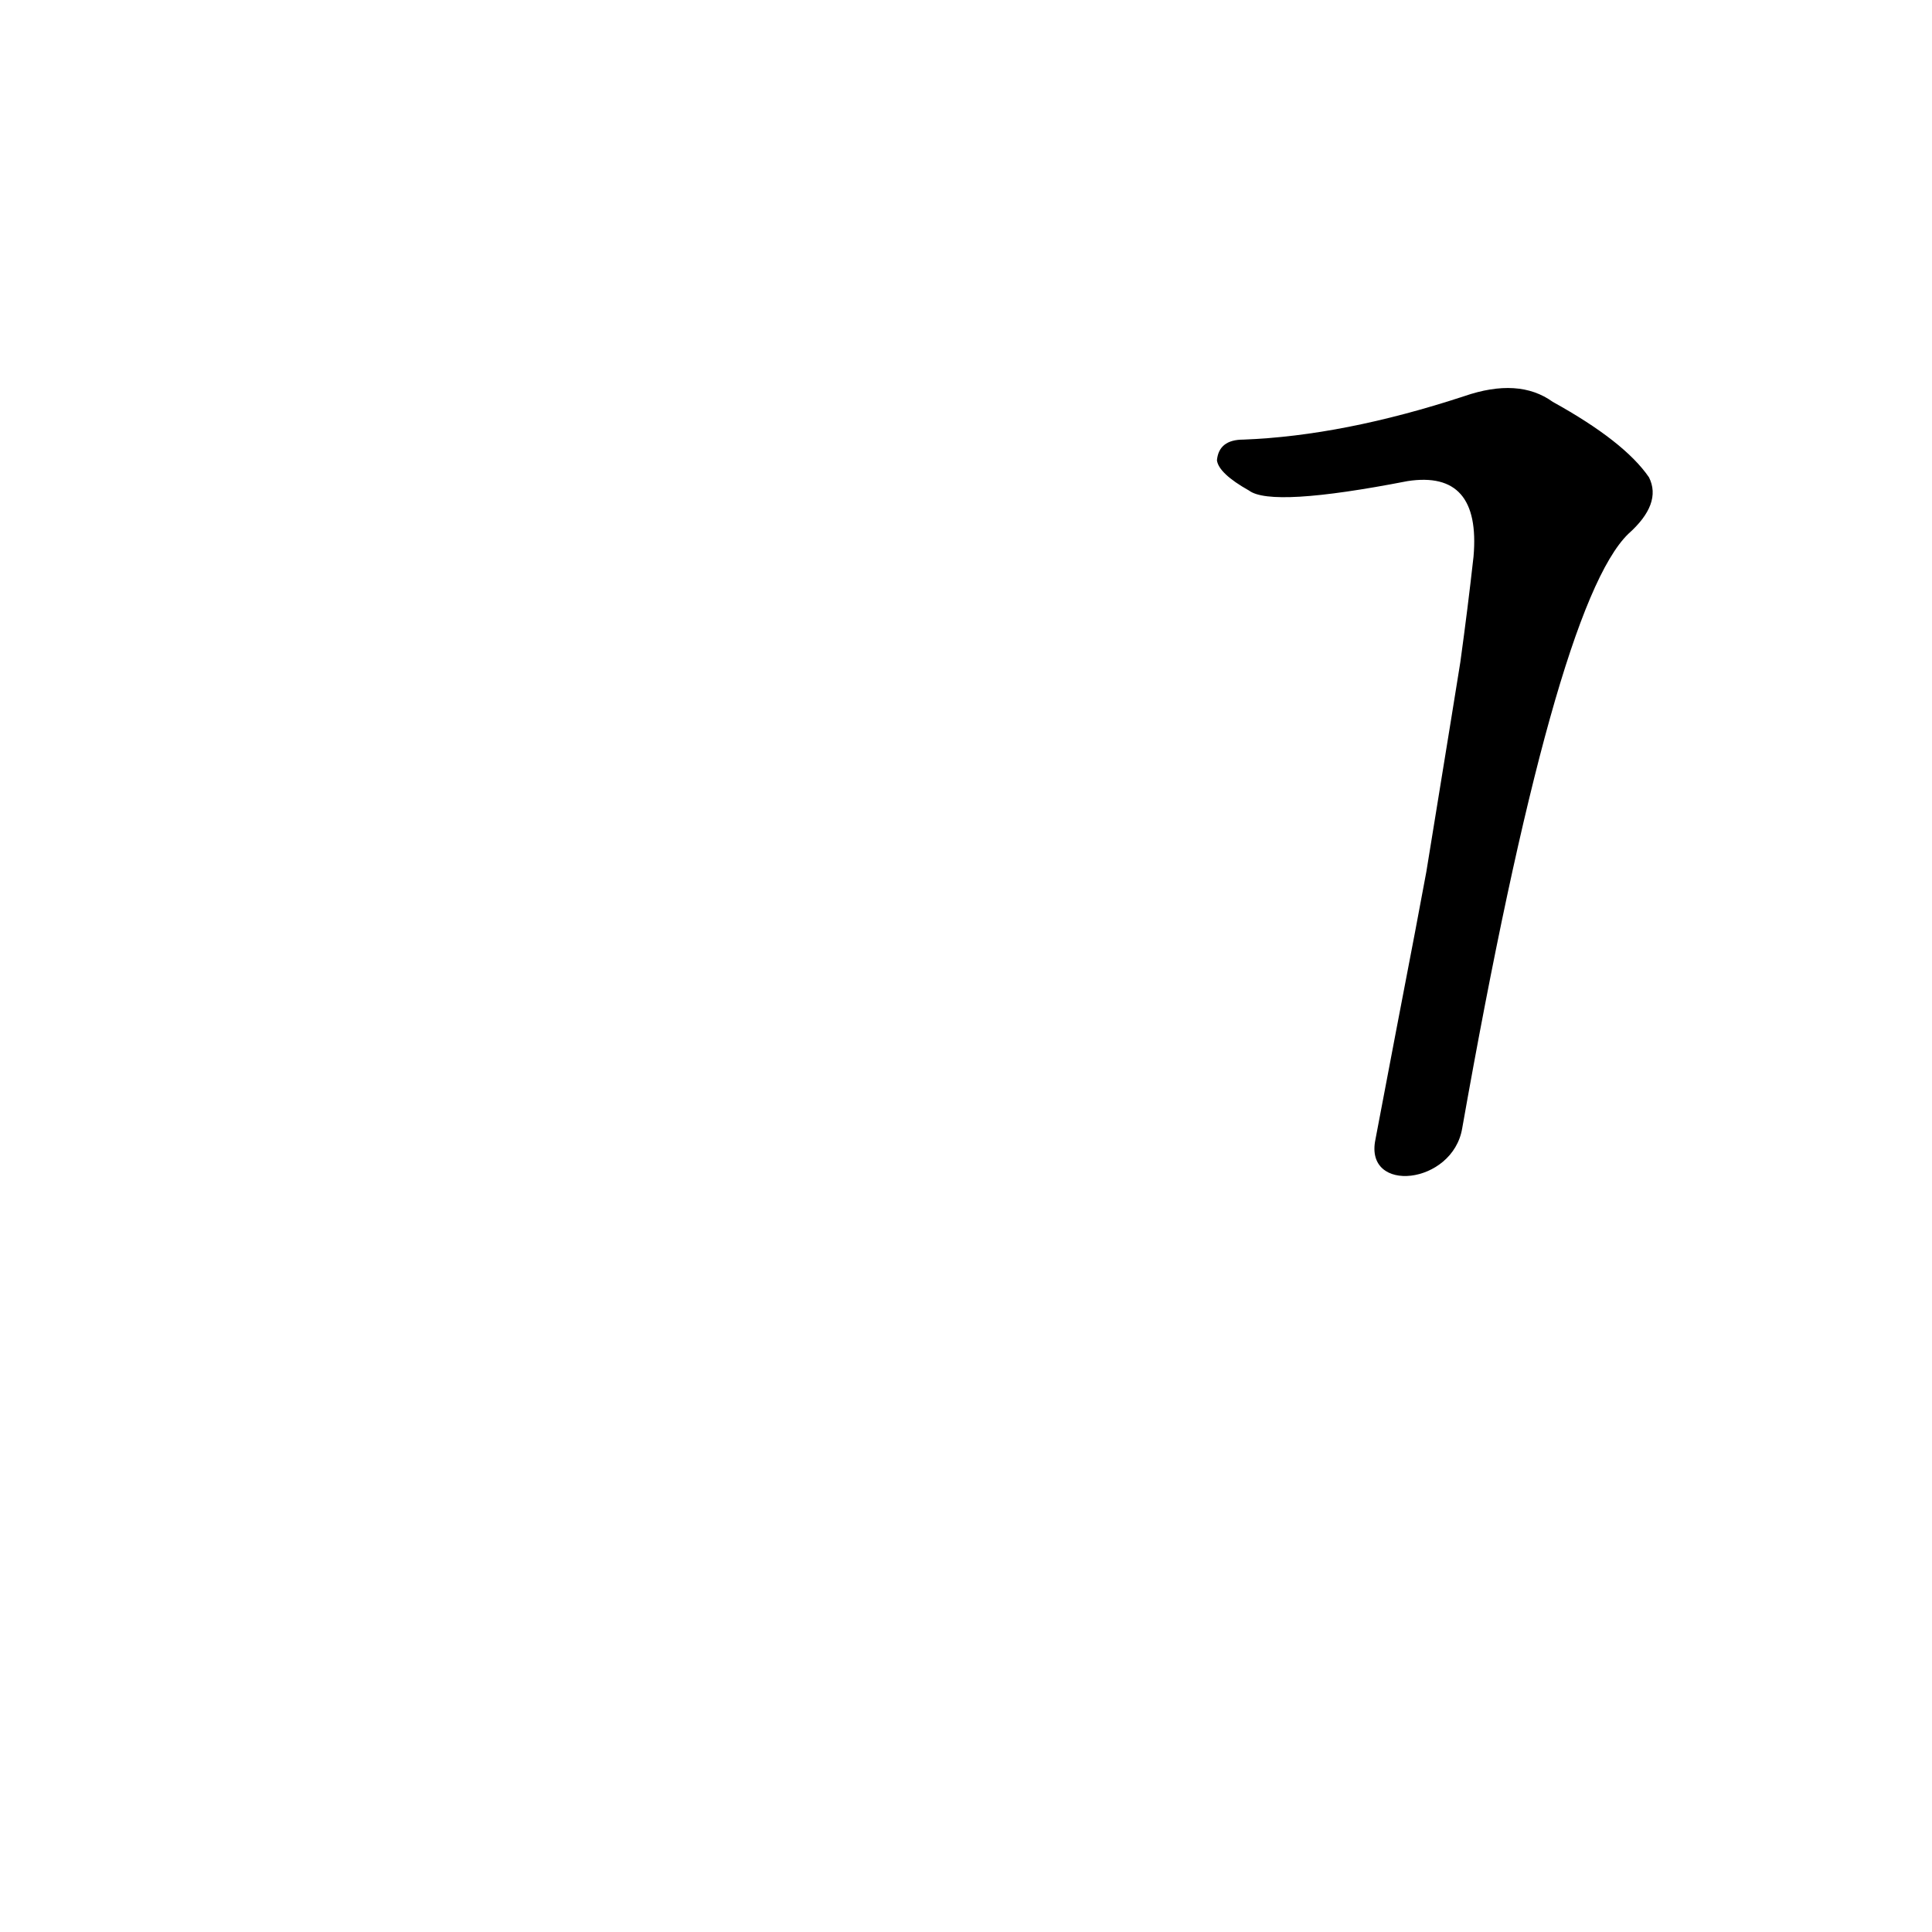 <?xml version='1.0' encoding='utf-8'?>
<svg xmlns="http://www.w3.org/2000/svg" version="1.1" viewBox="0 0 1024 1024"><g transform="scale(1, -1) translate(0, -900)"><path d="M 775 302 Q 824 579 863 617 Q 881 633 874 647 Q 861 666 823 687 Q 805 700 776 690 Q 712 669 659 667 Q 646 667 645 656 Q 646 649 662 640 Q 674 631 746 645 Q 785 651 781 605 Q 778 578 774 549 L 769 518 Q 763 481 756 438 L 750 406 Q 740 354 729 296 C 723 267 770 272 775 302 Z" fill="black" /></g></svg>
